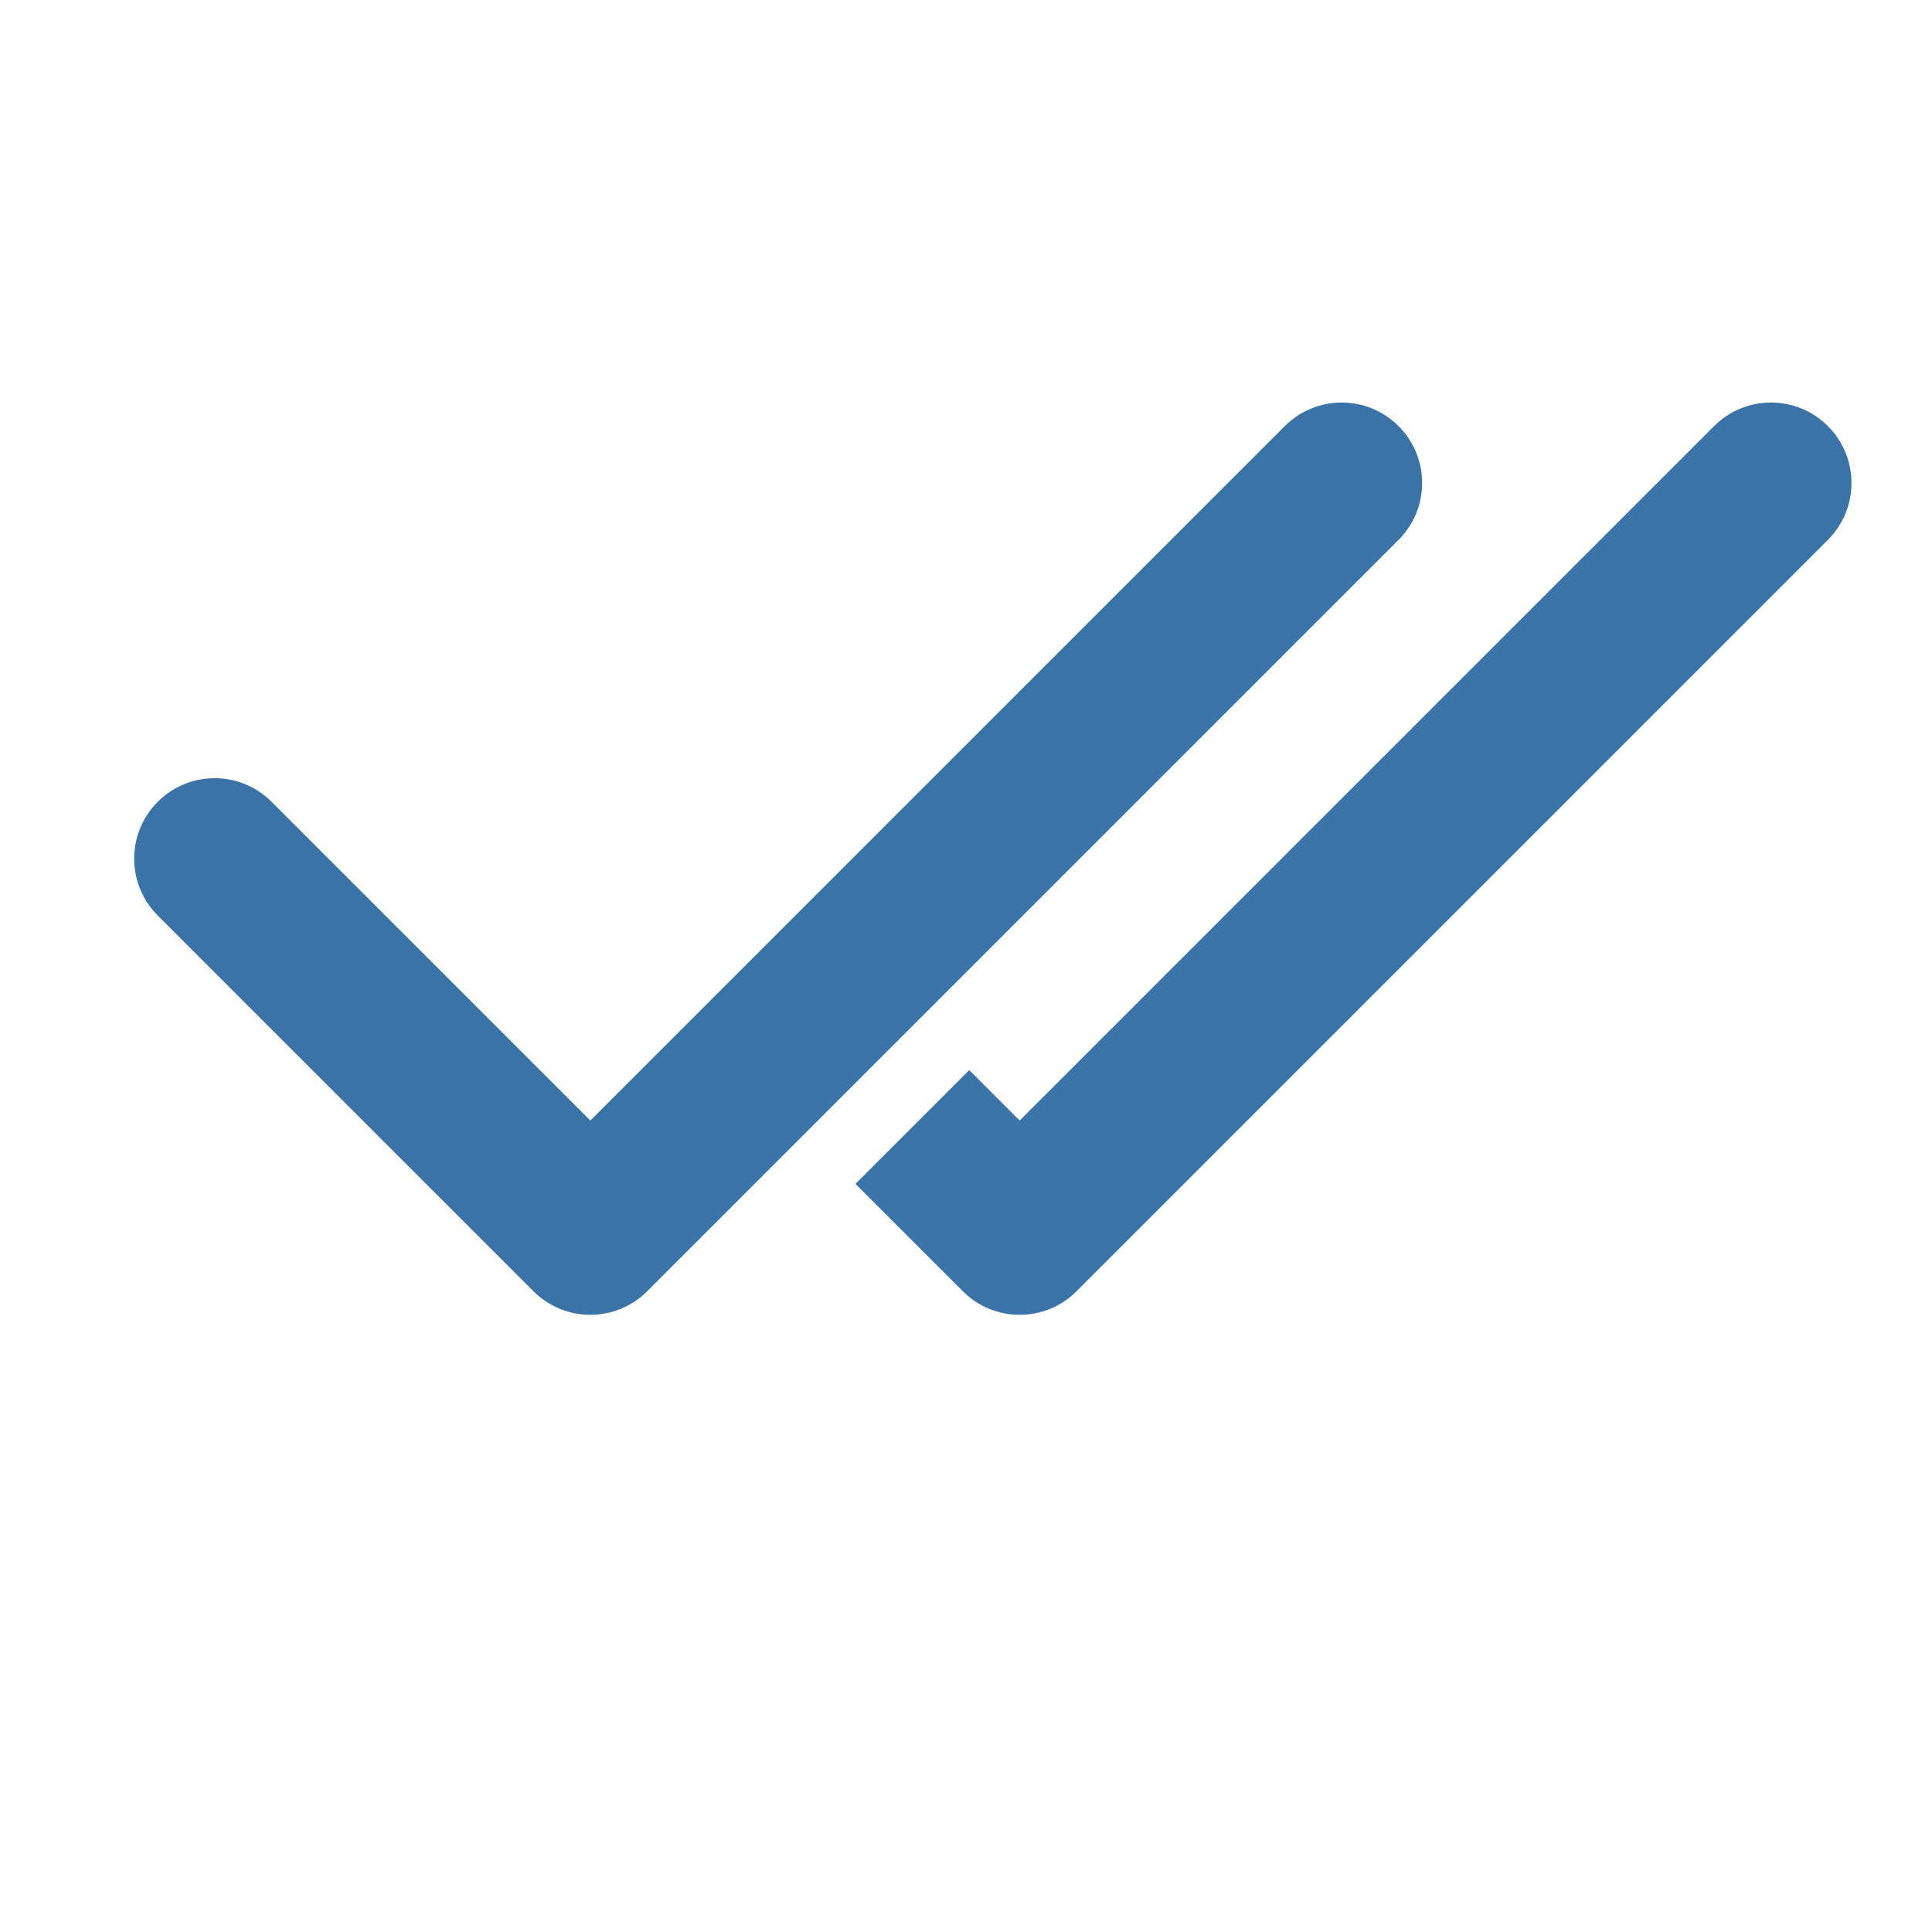 <svg width="18" height="18" viewBox="0 0 18 18" fill="none" xmlns="http://www.w3.org/2000/svg">
<path d="M2.53 7.47C2.237 7.177 1.763 7.177 1.47 7.47C1.177 7.763 1.177 8.237 1.47 8.53L2.53 7.47ZM5.5 11.5L4.97 12.03C5.263 12.323 5.737 12.323 6.03 12.03L5.5 11.5ZM13.03 5.03C13.323 4.737 13.323 4.263 13.03 3.97C12.737 3.677 12.263 3.677 11.97 3.97L13.03 5.03ZM9.5 11.5L8.97 12.03C9.263 12.323 9.737 12.323 10.03 12.03L9.5 11.5ZM17.03 5.03C17.323 4.737 17.323 4.263 17.03 3.97C16.737 3.677 16.263 3.677 15.97 3.97L17.03 5.03ZM1.47 8.53L4.97 12.03L6.03 10.97L2.53 7.47L1.47 8.53ZM6.03 12.03L13.03 5.03L11.97 3.97L4.97 10.97L6.03 12.03ZM7.97 11.03L8.97 12.03L10.03 10.97L9.03 9.97L7.97 11.03ZM10.03 12.03L17.03 5.03L15.97 3.97L8.97 10.97L10.03 12.03Z" fill="#3A73A8"/>
</svg>
